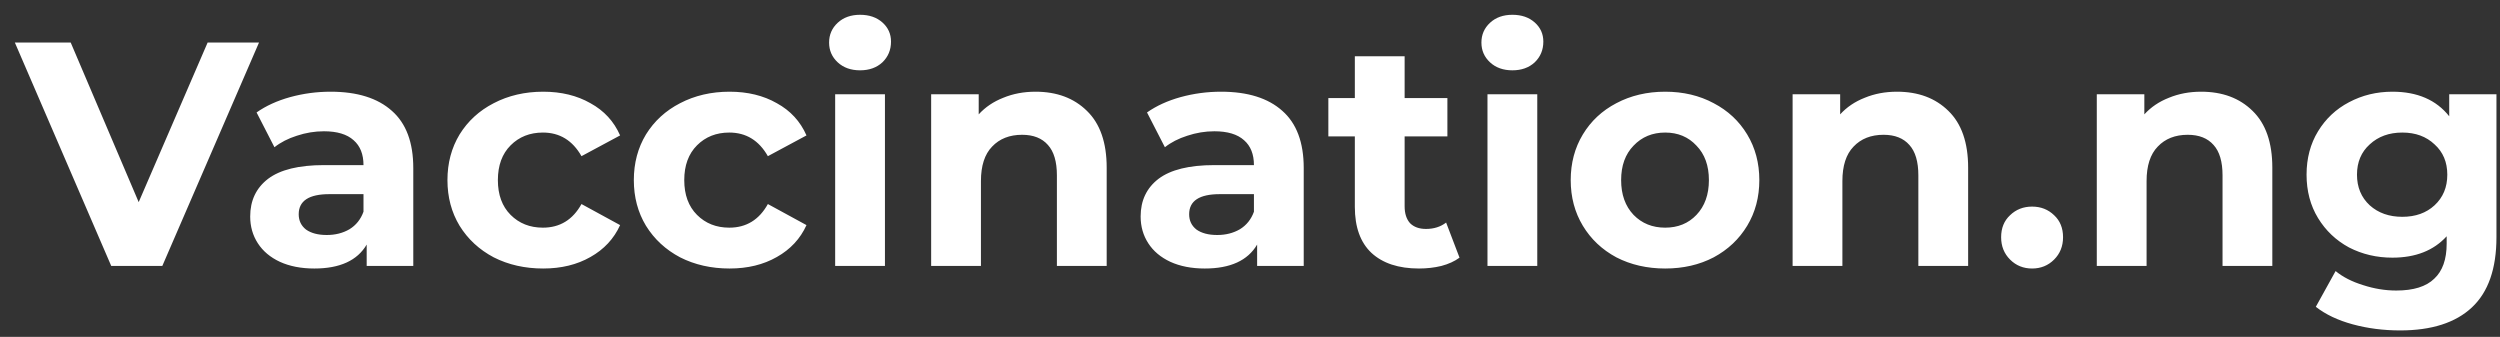 <svg width="141" height="19" viewBox="0 0 141 19" fill="none" xmlns="http://www.w3.org/2000/svg">
<rect x="0" y="0" width="141" height="19" fill="#333333" stroke="none"/>
<path d="M14.608 2.4L9.154 15H6.274L0.838 2.4H3.988L7.822 11.4L11.71 2.4H14.608ZM18.647 5.172C20.147 5.172 21.299 5.532 22.103 6.252C22.907 6.96 23.309 8.034 23.309 9.474V15H20.681V13.794C20.153 14.694 19.169 15.144 17.729 15.144C16.985 15.144 16.337 15.018 15.785 14.766C15.245 14.514 14.831 14.166 14.543 13.722C14.255 13.278 14.111 12.774 14.111 12.21C14.111 11.31 14.447 10.602 15.119 10.086C15.803 9.57 16.853 9.312 18.269 9.312H20.501C20.501 8.7 20.315 8.232 19.943 7.908C19.571 7.572 19.013 7.404 18.269 7.404C17.753 7.404 17.243 7.488 16.739 7.656C16.247 7.812 15.827 8.028 15.479 8.304L14.471 6.342C14.999 5.97 15.629 5.682 16.361 5.478C17.105 5.274 17.867 5.172 18.647 5.172ZM18.431 13.254C18.911 13.254 19.337 13.146 19.709 12.93C20.081 12.702 20.345 12.372 20.501 11.94V10.95H18.575C17.423 10.95 16.847 11.328 16.847 12.084C16.847 12.444 16.985 12.732 17.261 12.948C17.549 13.152 17.939 13.254 18.431 13.254ZM30.636 15.144C29.604 15.144 28.674 14.934 27.846 14.514C27.03 14.082 26.388 13.488 25.92 12.732C25.464 11.976 25.236 11.118 25.236 10.158C25.236 9.198 25.464 8.34 25.92 7.584C26.388 6.828 27.03 6.24 27.846 5.82C28.674 5.388 29.604 5.172 30.636 5.172C31.656 5.172 32.544 5.388 33.3 5.82C34.068 6.24 34.626 6.846 34.974 7.638L32.796 8.808C32.292 7.92 31.566 7.476 30.618 7.476C29.886 7.476 29.28 7.716 28.8 8.196C28.32 8.676 28.08 9.33 28.08 10.158C28.08 10.986 28.32 11.64 28.8 12.12C29.28 12.6 29.886 12.84 30.618 12.84C31.578 12.84 32.304 12.396 32.796 11.508L34.974 12.696C34.626 13.464 34.068 14.064 33.3 14.496C32.544 14.928 31.656 15.144 30.636 15.144ZM41.148 15.144C40.116 15.144 39.186 14.934 38.358 14.514C37.542 14.082 36.9 13.488 36.432 12.732C35.976 11.976 35.748 11.118 35.748 10.158C35.748 9.198 35.976 8.34 36.432 7.584C36.9 6.828 37.542 6.24 38.358 5.82C39.186 5.388 40.116 5.172 41.148 5.172C42.168 5.172 43.056 5.388 43.812 5.82C44.58 6.24 45.138 6.846 45.486 7.638L43.308 8.808C42.804 7.92 42.078 7.476 41.13 7.476C40.398 7.476 39.792 7.716 39.312 8.196C38.832 8.676 38.592 9.33 38.592 10.158C38.592 10.986 38.832 11.64 39.312 12.12C39.792 12.6 40.398 12.84 41.13 12.84C42.09 12.84 42.816 12.396 43.308 11.508L45.486 12.696C45.138 13.464 44.58 14.064 43.812 14.496C43.056 14.928 42.168 15.144 41.148 15.144ZM47.103 5.316H49.911V15H47.103V5.316ZM48.507 3.966C47.991 3.966 47.571 3.816 47.247 3.516C46.923 3.216 46.761 2.844 46.761 2.4C46.761 1.956 46.923 1.584 47.247 1.284C47.571 0.984 47.991 0.834 48.507 0.834C49.023 0.834 49.443 0.978 49.767 1.266C50.091 1.554 50.253 1.914 50.253 2.346C50.253 2.814 50.091 3.204 49.767 3.516C49.443 3.816 49.023 3.966 48.507 3.966ZM58.403 5.172C59.603 5.172 60.569 5.532 61.301 6.252C62.045 6.972 62.417 8.04 62.417 9.456V15H59.609V9.888C59.609 9.12 59.441 8.55 59.105 8.178C58.769 7.794 58.283 7.602 57.647 7.602C56.939 7.602 56.375 7.824 55.955 8.268C55.535 8.7 55.325 9.348 55.325 10.212V15H52.517V5.316H55.199V6.45C55.571 6.042 56.033 5.73 56.585 5.514C57.137 5.286 57.743 5.172 58.403 5.172ZM68.868 5.172C70.368 5.172 71.52 5.532 72.324 6.252C73.128 6.96 73.53 8.034 73.53 9.474V15H70.902V13.794C70.374 14.694 69.39 15.144 67.95 15.144C67.206 15.144 66.558 15.018 66.006 14.766C65.466 14.514 65.052 14.166 64.764 13.722C64.476 13.278 64.332 12.774 64.332 12.21C64.332 11.31 64.668 10.602 65.34 10.086C66.024 9.57 67.074 9.312 68.49 9.312H70.722C70.722 8.7 70.536 8.232 70.164 7.908C69.792 7.572 69.234 7.404 68.49 7.404C67.974 7.404 67.464 7.488 66.96 7.656C66.468 7.812 66.048 8.028 65.7 8.304L64.692 6.342C65.22 5.97 65.85 5.682 66.582 5.478C67.326 5.274 68.088 5.172 68.868 5.172ZM68.652 13.254C69.132 13.254 69.558 13.146 69.93 12.93C70.302 12.702 70.566 12.372 70.722 11.94V10.95H68.796C67.644 10.95 67.068 11.328 67.068 12.084C67.068 12.444 67.206 12.732 67.482 12.948C67.77 13.152 68.16 13.254 68.652 13.254ZM82.317 14.532C82.041 14.736 81.699 14.892 81.291 15C80.895 15.096 80.475 15.144 80.031 15.144C78.879 15.144 77.985 14.85 77.349 14.262C76.725 13.674 76.413 12.81 76.413 11.67V7.692H74.919V5.532H76.413V3.174H79.221V5.532H81.633V7.692H79.221V11.634C79.221 12.042 79.323 12.36 79.527 12.588C79.743 12.804 80.043 12.912 80.427 12.912C80.871 12.912 81.249 12.792 81.561 12.552L82.317 14.532ZM83.894 5.316H86.702V15H83.894V5.316ZM85.298 3.966C84.782 3.966 84.362 3.816 84.038 3.516C83.714 3.216 83.552 2.844 83.552 2.4C83.552 1.956 83.714 1.584 84.038 1.284C84.362 0.984 84.782 0.834 85.298 0.834C85.814 0.834 86.234 0.978 86.558 1.266C86.882 1.554 87.044 1.914 87.044 2.346C87.044 2.814 86.882 3.204 86.558 3.516C86.234 3.816 85.814 3.966 85.298 3.966ZM93.916 15.144C92.896 15.144 91.978 14.934 91.162 14.514C90.358 14.082 89.728 13.488 89.272 12.732C88.816 11.976 88.588 11.118 88.588 10.158C88.588 9.198 88.816 8.34 89.272 7.584C89.728 6.828 90.358 6.24 91.162 5.82C91.978 5.388 92.896 5.172 93.916 5.172C94.936 5.172 95.848 5.388 96.652 5.82C97.456 6.24 98.086 6.828 98.542 7.584C98.998 8.34 99.226 9.198 99.226 10.158C99.226 11.118 98.998 11.976 98.542 12.732C98.086 13.488 97.456 14.082 96.652 14.514C95.848 14.934 94.936 15.144 93.916 15.144ZM93.916 12.84C94.636 12.84 95.224 12.6 95.68 12.12C96.148 11.628 96.382 10.974 96.382 10.158C96.382 9.342 96.148 8.694 95.68 8.214C95.224 7.722 94.636 7.476 93.916 7.476C93.196 7.476 92.602 7.722 92.134 8.214C91.666 8.694 91.432 9.342 91.432 10.158C91.432 10.974 91.666 11.628 92.134 12.12C92.602 12.6 93.196 12.84 93.916 12.84ZM106.989 5.172C108.189 5.172 109.155 5.532 109.887 6.252C110.631 6.972 111.003 8.04 111.003 9.456V15H108.195V9.888C108.195 9.12 108.027 8.55 107.691 8.178C107.355 7.794 106.869 7.602 106.233 7.602C105.525 7.602 104.961 7.824 104.541 8.268C104.121 8.7 103.911 9.348 103.911 10.212V15H101.103V5.316H103.785V6.45C104.157 6.042 104.619 5.73 105.171 5.514C105.723 5.286 106.329 5.172 106.989 5.172ZM114.61 15.144C114.118 15.144 113.704 14.976 113.368 14.64C113.032 14.304 112.864 13.884 112.864 13.38C112.864 12.864 113.032 12.45 113.368 12.138C113.704 11.814 114.118 11.652 114.61 11.652C115.102 11.652 115.516 11.814 115.852 12.138C116.188 12.45 116.356 12.864 116.356 13.38C116.356 13.884 116.188 14.304 115.852 14.64C115.516 14.976 115.102 15.144 114.61 15.144ZM124.145 5.172C125.345 5.172 126.311 5.532 127.043 6.252C127.787 6.972 128.159 8.04 128.159 9.456V15H125.351V9.888C125.351 9.12 125.183 8.55 124.847 8.178C124.511 7.794 124.025 7.602 123.389 7.602C122.681 7.602 122.117 7.824 121.697 8.268C121.277 8.7 121.067 9.348 121.067 10.212V15H118.259V5.316H120.941V6.45C121.313 6.042 121.775 5.73 122.327 5.514C122.879 5.286 123.485 5.172 124.145 5.172ZM140.8 5.316V13.38C140.8 15.156 140.338 16.476 139.414 17.34C138.49 18.204 137.14 18.636 135.364 18.636C134.428 18.636 133.54 18.522 132.7 18.294C131.86 18.066 131.164 17.736 130.612 17.304L131.728 15.288C132.136 15.624 132.652 15.888 133.276 16.08C133.9 16.284 134.524 16.386 135.148 16.386C136.12 16.386 136.834 16.164 137.29 15.72C137.758 15.288 137.992 14.628 137.992 13.74V13.326C137.26 14.13 136.24 14.532 134.932 14.532C134.044 14.532 133.228 14.34 132.484 13.956C131.752 13.56 131.17 13.008 130.738 12.3C130.306 11.592 130.09 10.776 130.09 9.852C130.09 8.928 130.306 8.112 130.738 7.404C131.17 6.696 131.752 6.15 132.484 5.766C133.228 5.37 134.044 5.172 134.932 5.172C136.336 5.172 137.404 5.634 138.136 6.558V5.316H140.8ZM135.49 12.228C136.234 12.228 136.84 12.012 137.308 11.58C137.788 11.136 138.028 10.56 138.028 9.852C138.028 9.144 137.788 8.574 137.308 8.142C136.84 7.698 136.234 7.476 135.49 7.476C134.746 7.476 134.134 7.698 133.654 8.142C133.174 8.574 132.934 9.144 132.934 9.852C132.934 10.56 133.174 11.136 133.654 11.58C134.134 12.012 134.746 12.228 135.49 12.228Z" fill="white"/>
</svg>
